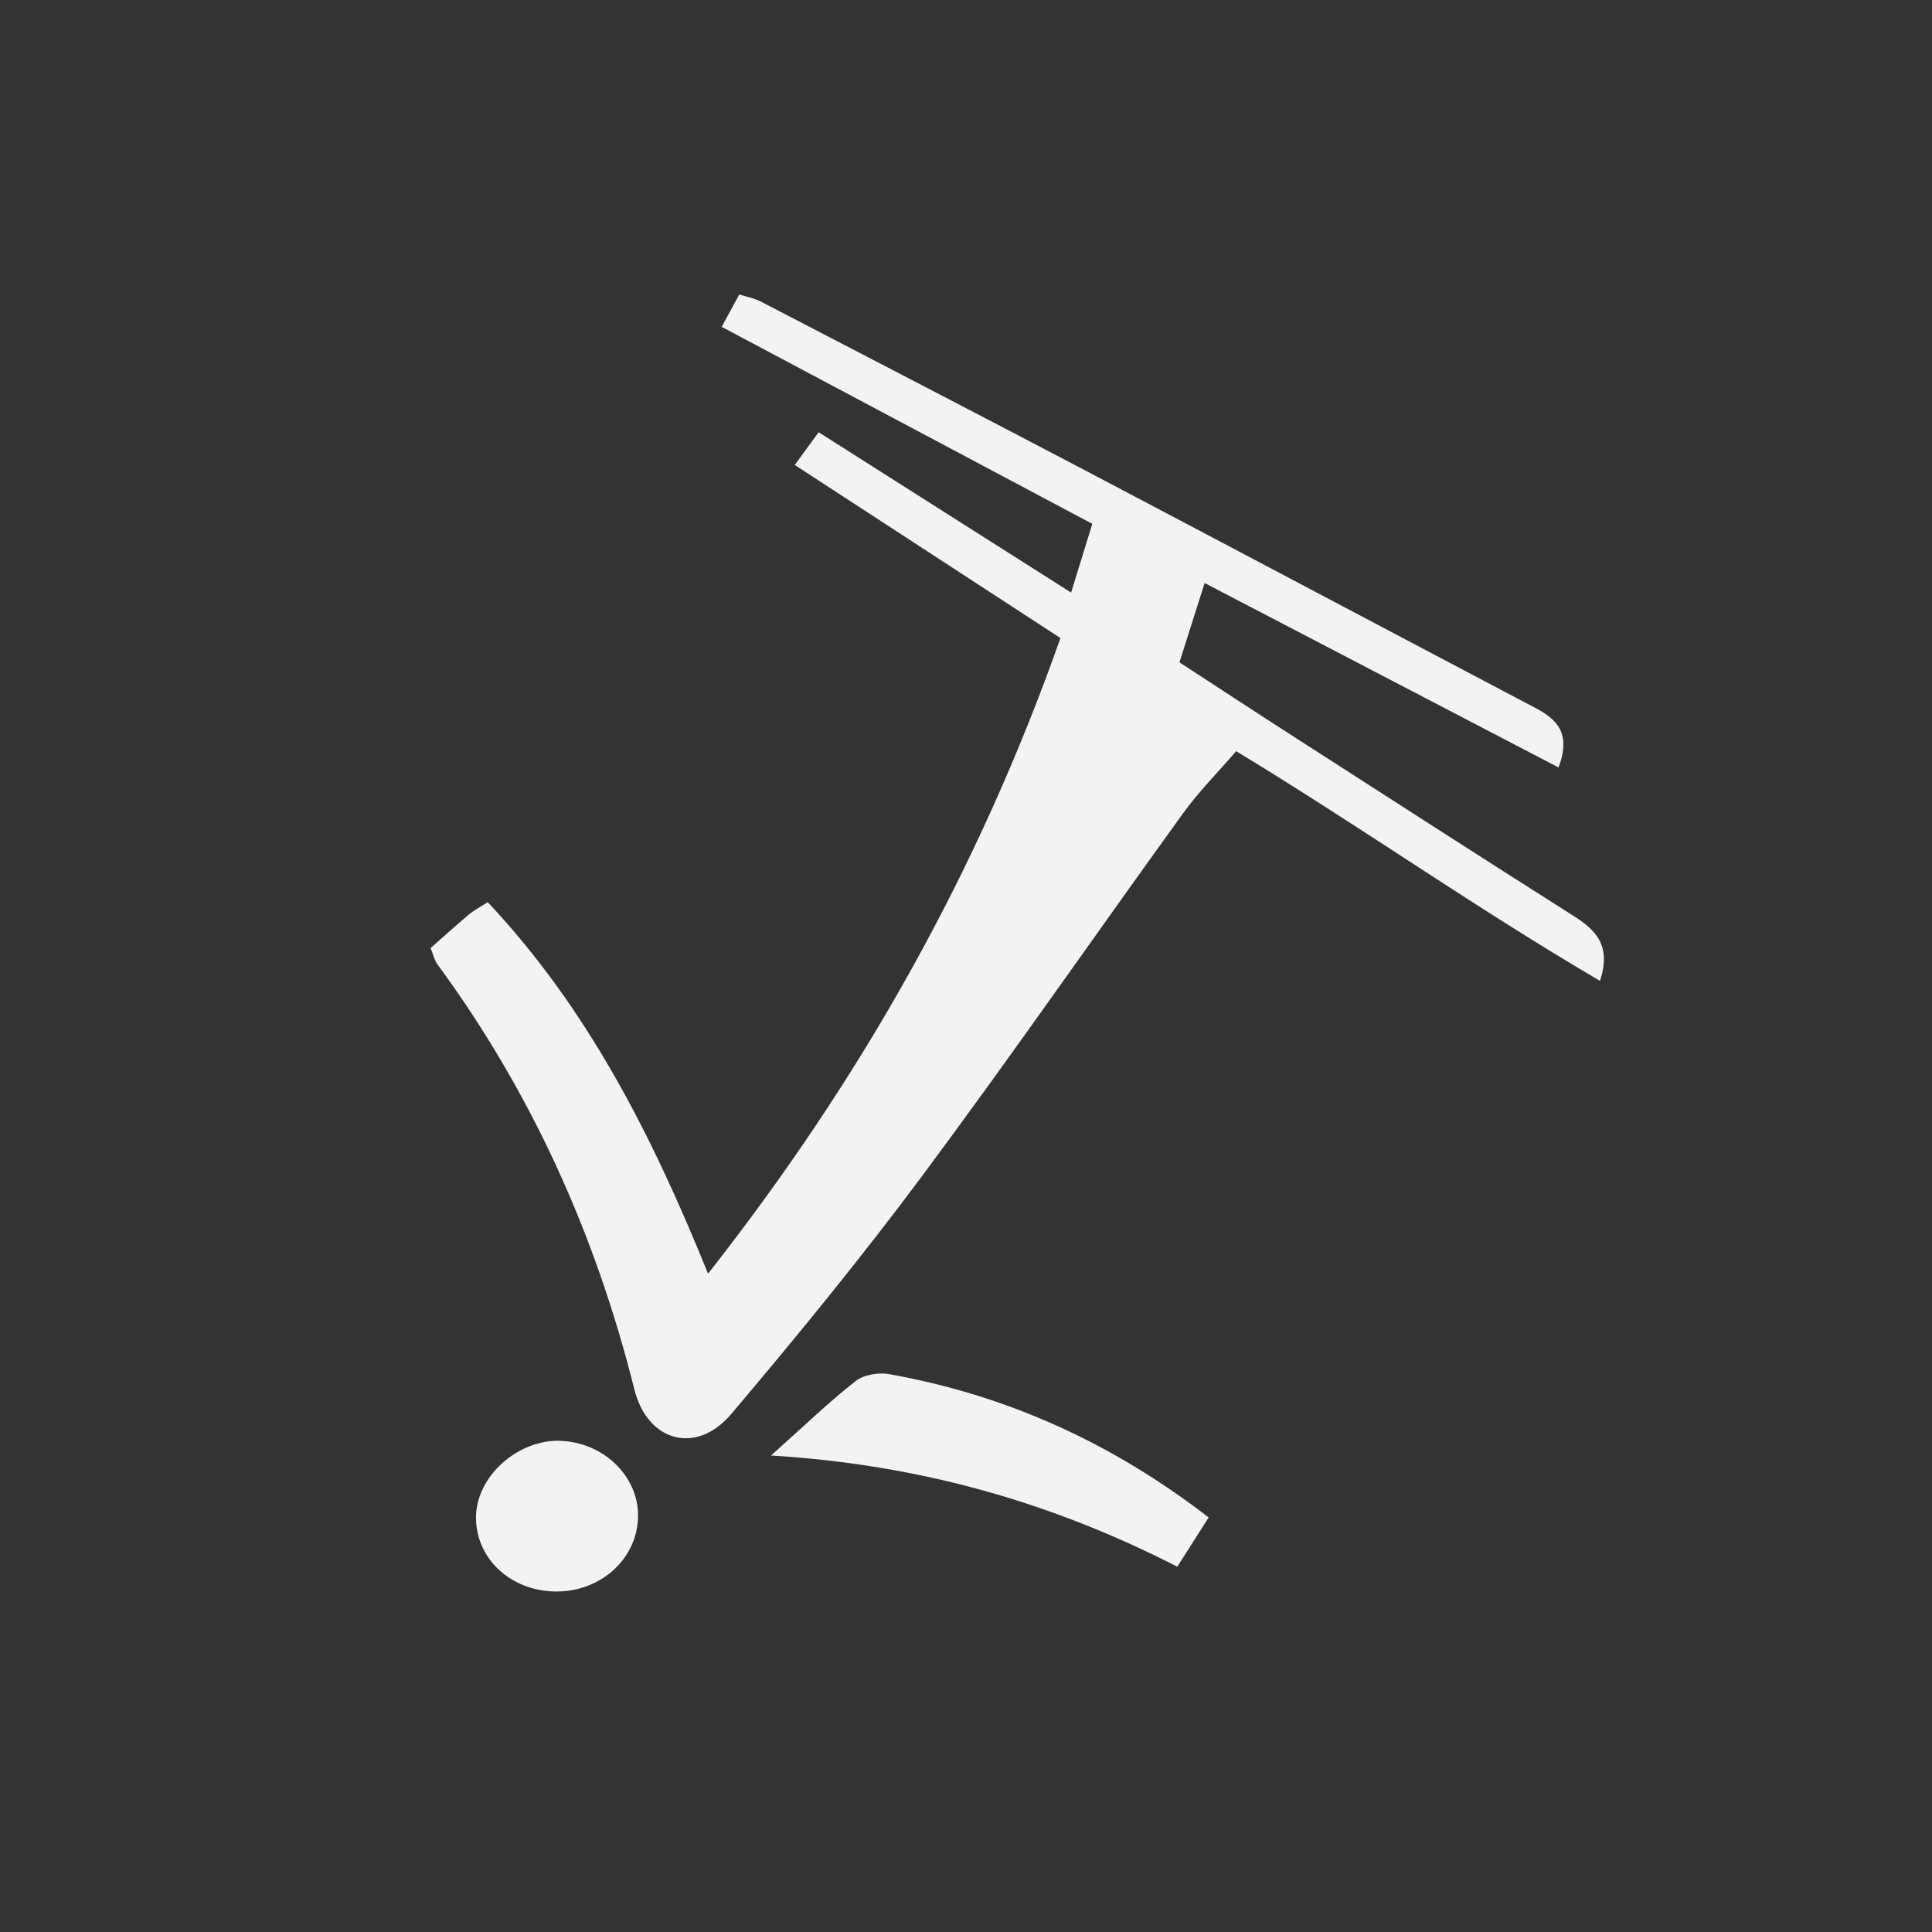<svg width="35" height="35" viewBox="0 0 35 35" fill="none" xmlns="http://www.w3.org/2000/svg">
<rect x="0" y="0" width="35" height="35" fill="#333333" stroke="none"/>
<path d="M14.399 8.422C14.569 8.189 14.673 8.045 14.83 7.83C16.36 8.802 17.853 9.75 19.404 10.735C19.538 10.304 19.647 9.948 19.788 9.49C17.558 8.305 15.337 7.124 13.074 5.921C13.21 5.671 13.295 5.516 13.393 5.334C13.544 5.382 13.666 5.404 13.773 5.458C15.745 6.482 17.719 7.504 19.688 8.537C22.321 9.922 24.949 11.316 27.581 12.702C28.03 12.939 28.529 13.127 28.234 13.903C26.12 12.802 24.024 11.71 21.823 10.562C21.659 11.078 21.522 11.508 21.367 11.999C22.082 12.464 22.757 12.908 23.437 13.345C25.123 14.429 26.808 15.516 28.501 16.589C28.905 16.845 29.198 17.125 28.985 17.769C26.747 16.459 24.647 14.974 22.394 13.608C22.066 13.99 21.715 14.342 21.428 14.74C19.85 16.922 18.318 19.136 16.711 21.296C15.61 22.776 14.439 24.208 13.247 25.616C12.616 26.361 11.732 26.124 11.492 25.17C10.792 22.371 9.632 19.792 7.921 17.465C7.869 17.394 7.851 17.299 7.801 17.175C8.032 16.971 8.26 16.765 8.496 16.566C8.589 16.488 8.7 16.431 8.836 16.344C10.635 18.258 11.798 20.53 12.827 23.074C15.613 19.528 17.721 15.781 19.211 11.559C17.619 10.521 16.055 9.503 14.399 8.424V8.422Z" fill="#F4F3F4"/>
<path d="M21.896 27.49C21.698 27.799 21.537 28.055 21.328 28.382C19.062 27.224 16.686 26.534 13.967 26.368C14.579 25.822 15.019 25.397 15.5 25.02C15.648 24.904 15.915 24.859 16.108 24.894C18.236 25.273 20.147 26.14 21.896 27.49Z" fill="#F4F3F4"/>
<path d="M10.151 26.103C10.925 26.126 11.559 26.735 11.559 27.452C11.559 28.253 10.847 28.877 9.99 28.829C9.194 28.786 8.6 28.187 8.624 27.453C8.649 26.729 9.384 26.079 10.151 26.101V26.103Z" fill="#F4F3F4"/>
</svg>
